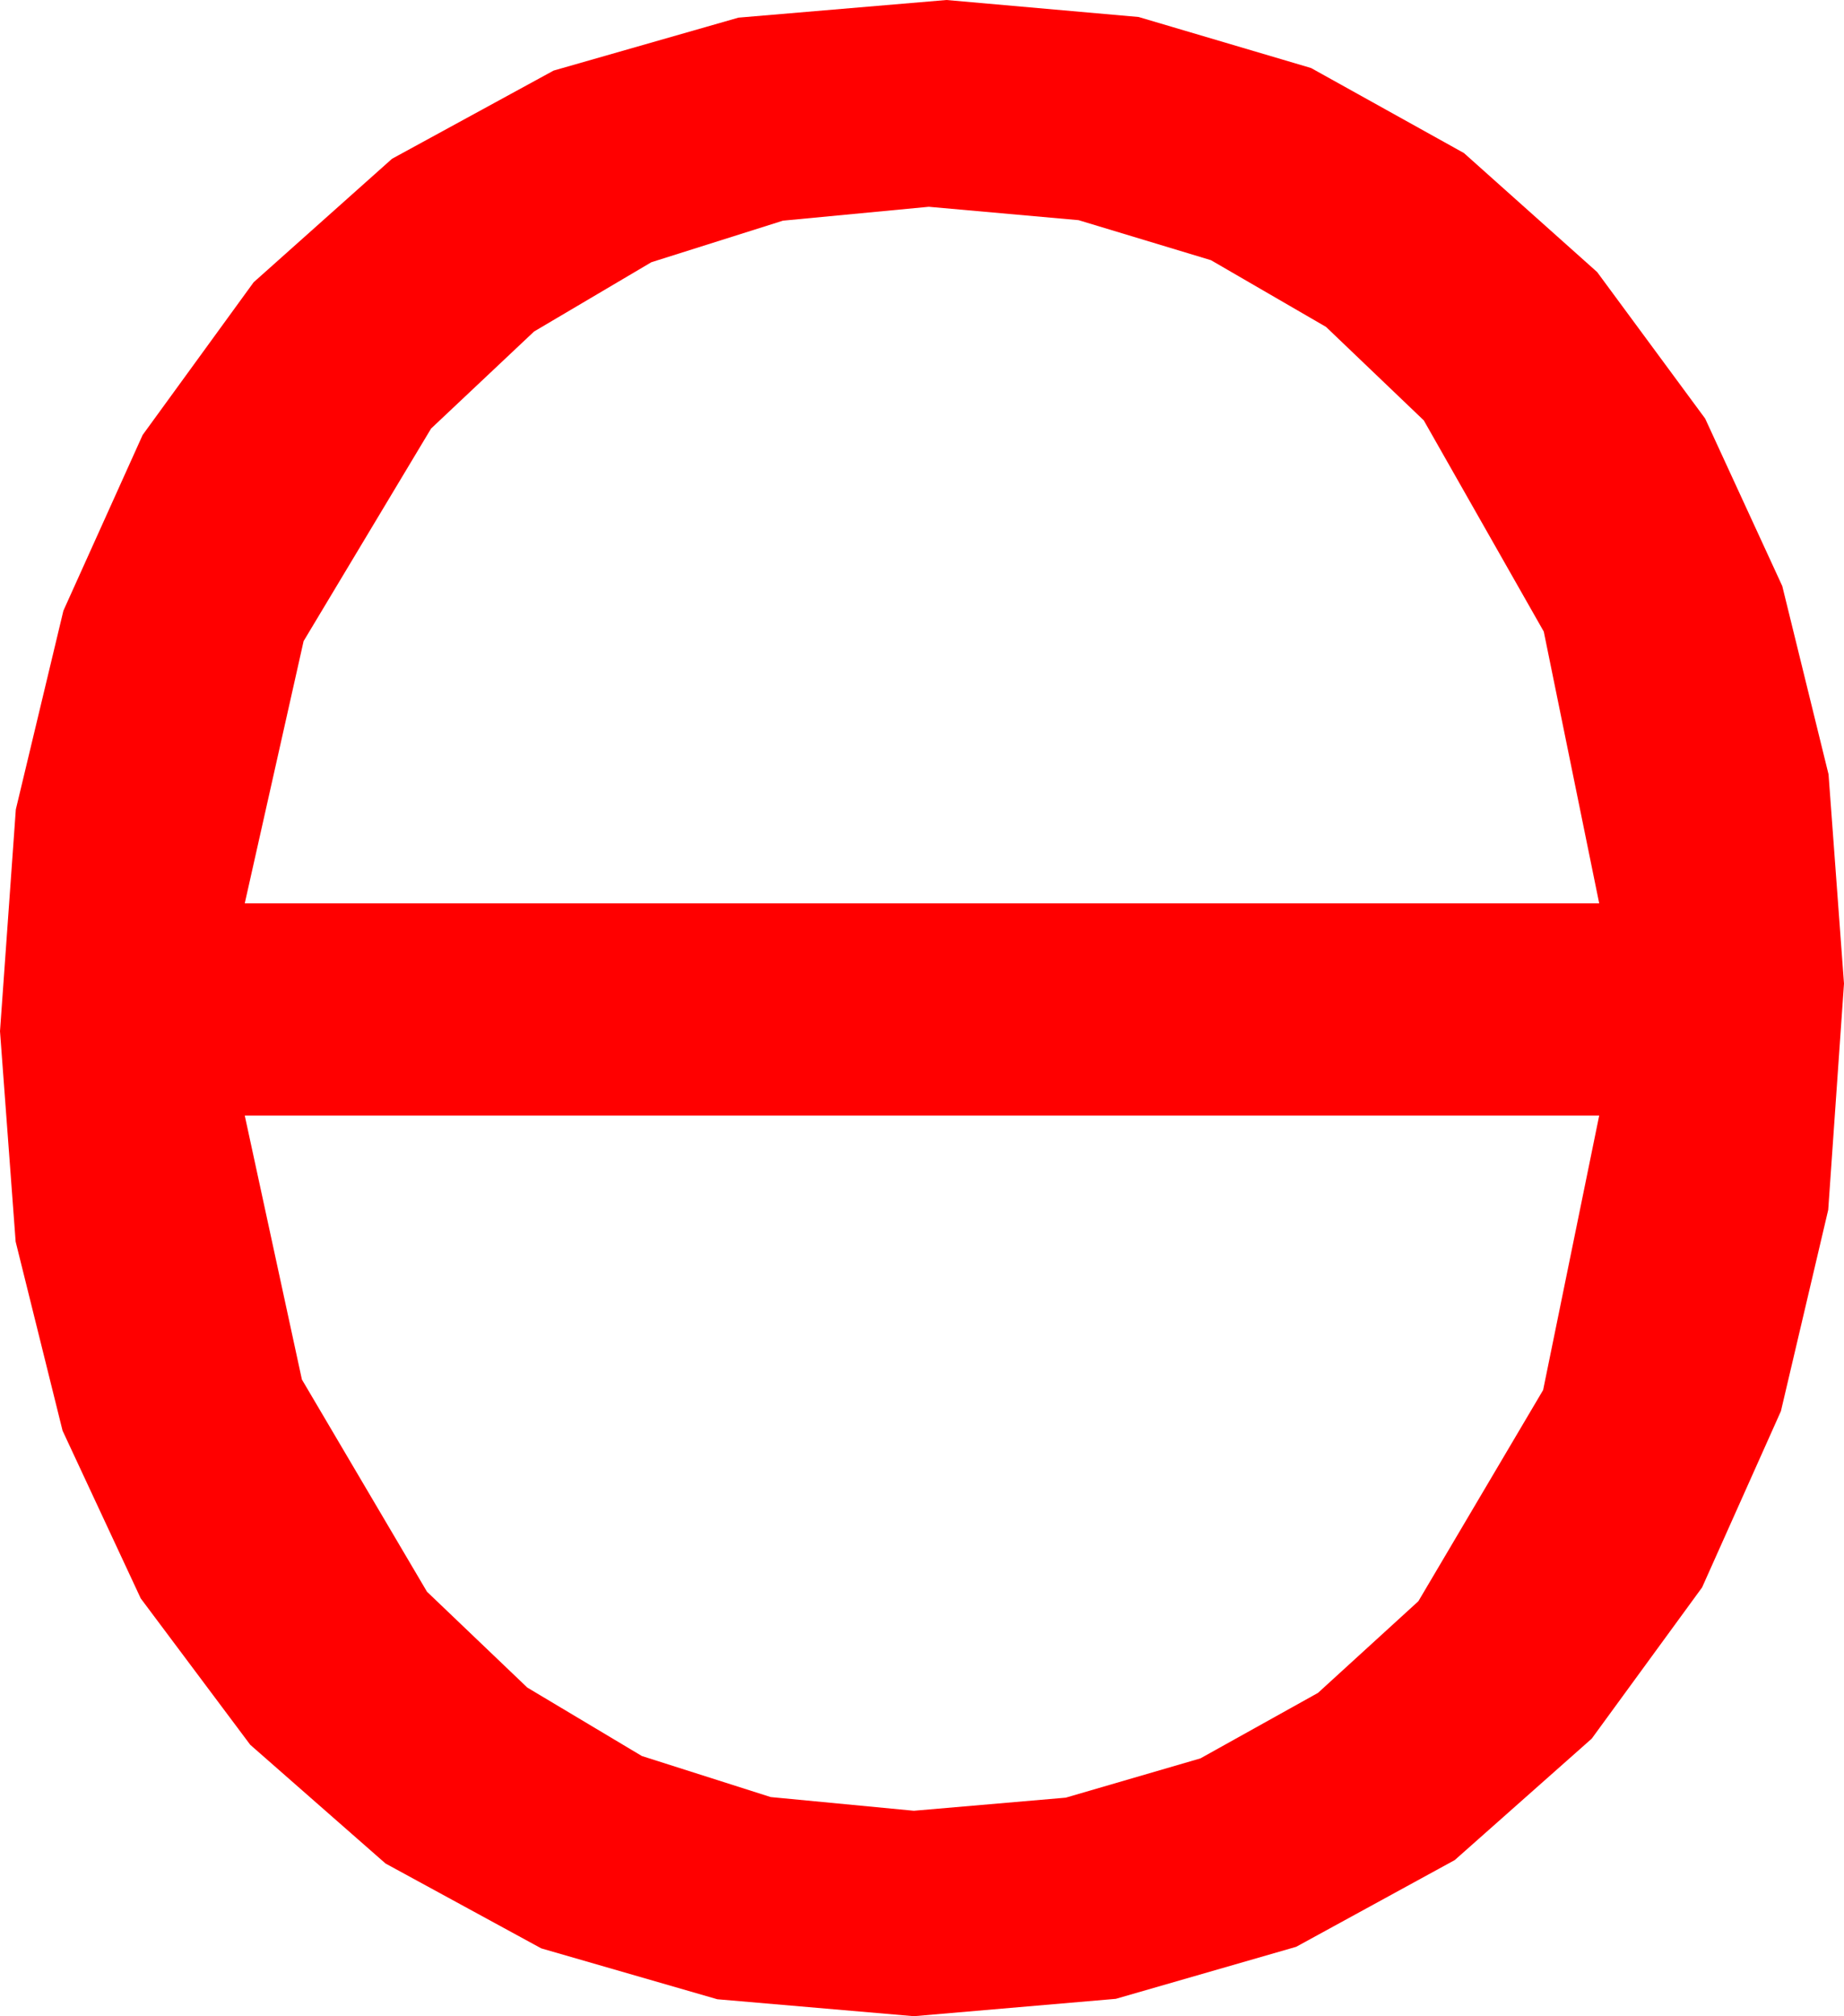 <?xml version="1.0" encoding="utf-8"?>
<!DOCTYPE svg PUBLIC "-//W3C//DTD SVG 1.1//EN" "http://www.w3.org/Graphics/SVG/1.1/DTD/svg11.dtd">
<svg width="39.727" height="43.418" xmlns="http://www.w3.org/2000/svg" xmlns:xlink="http://www.w3.org/1999/xlink" xmlns:xml="http://www.w3.org/XML/1998/namespace" version="1.1">
  <g>
    <g>
      <path style="fill:#FF0000;fill-opacity:1" d="M5.273,24.023L6.504,29.707 9.199,34.277 11.36,36.341 13.828,37.815 16.604,38.699 19.688,38.994 22.96,38.712 25.862,37.866 28.394,36.456 30.557,34.482 33.245,29.934 34.453,24.023 5.273,24.023z M20.01,4.453L16.868,4.752 14.033,5.647 11.506,7.139 9.287,9.229 6.541,13.806 5.273,19.453 34.453,19.453 33.259,13.601 30.674,9.053 28.568,7.04 26.089,5.603 23.236,4.741 20.01,4.453z M20.391,0L24.53,0.366 28.246,1.465 31.539,3.296 34.409,5.859 36.736,9.014 38.397,12.62 39.394,16.675 39.727,21.182 39.387,26.054 38.368,30.388 36.67,34.184 34.292,37.441 31.341,40.056 27.924,41.924 24.039,43.044 19.688,43.418 15.454,43.053 11.66,41.957 8.306,40.13 5.391,37.573 3.032,34.421 1.348,30.809 0.337,26.738 0,22.207 0.341,17.431 1.366,13.151 3.073,9.367 5.464,6.079 8.446,3.419 11.927,1.52 15.909,0.38 20.391,0z" />
    </g>
  </g>
</svg>